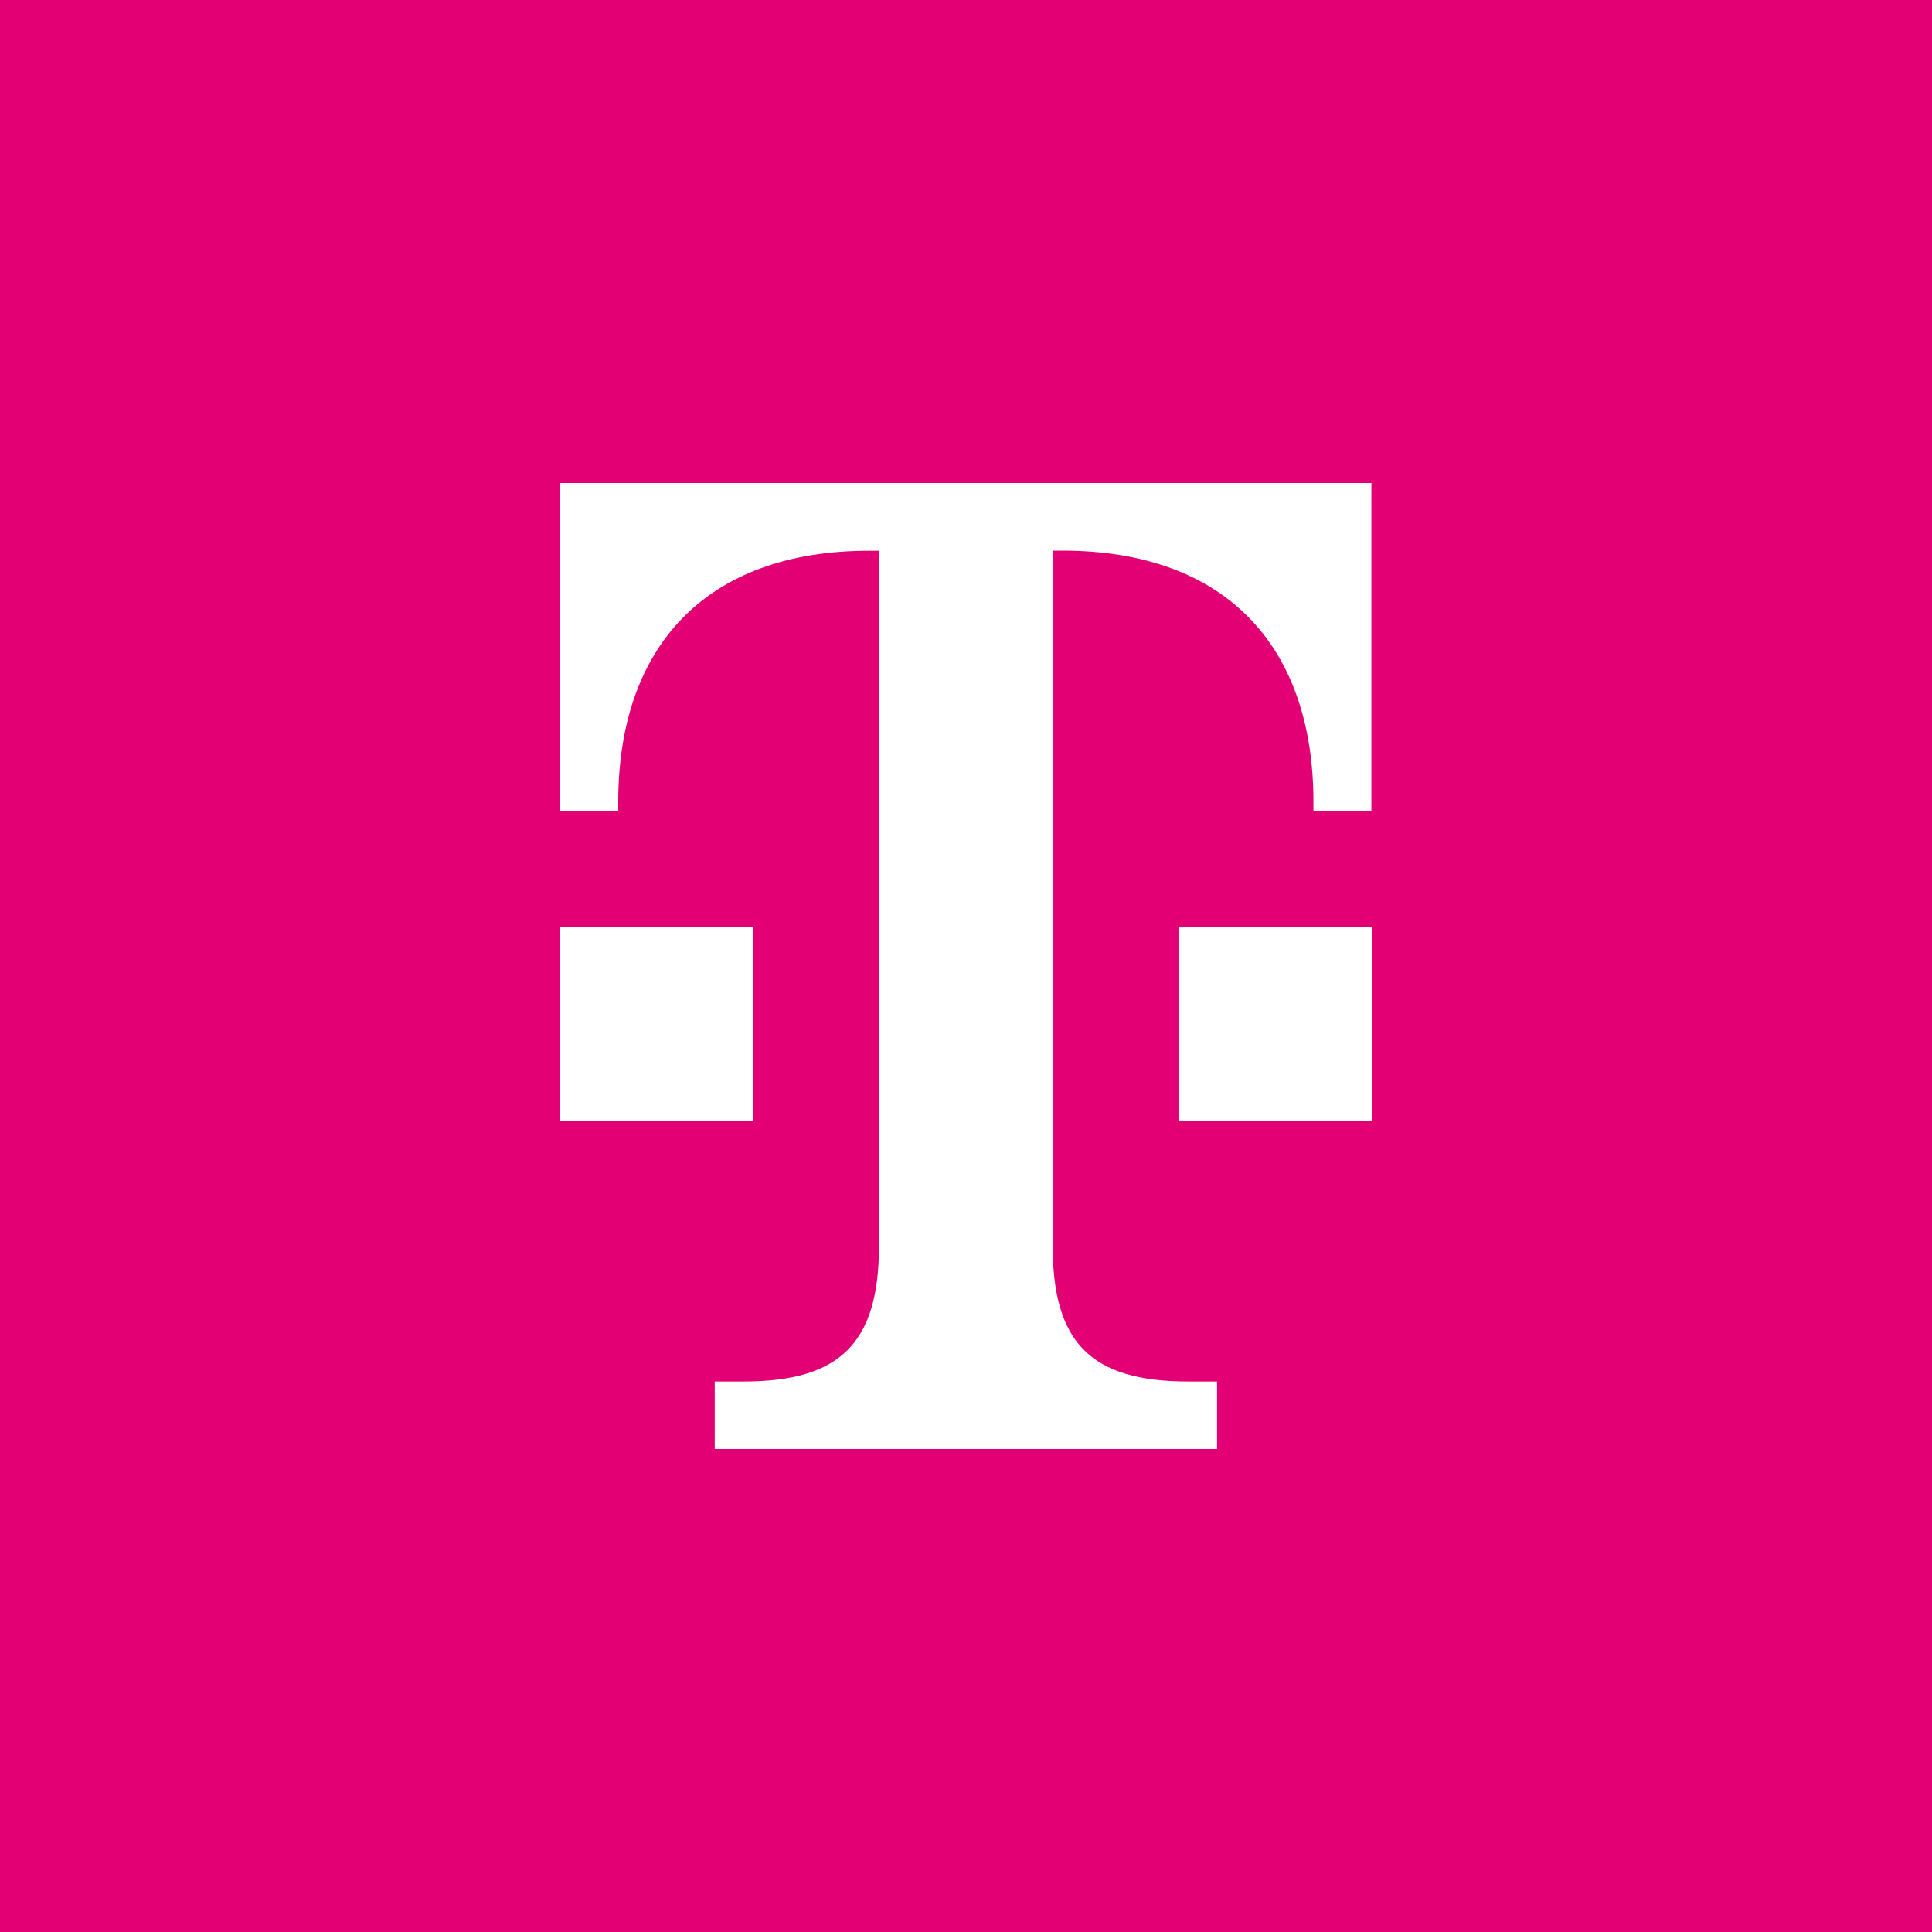 <svg xmlns="http://www.w3.org/2000/svg" viewBox="0 0 18 18">
  <rect x="0" y="0" width="18" height="18" fill="#333333" stroke="none"/>
  <g clip-path="url(#a)">
    <path fill="#E20074" d="M0 0h18v18H0V0Z"/>
    <path fill="#fff" d="M7.02 10.44h-1.8v-1.8h1.797v1.8h.004ZM5.22 4.5v3.06h.54v-.089c0-1.44.81-2.34 2.34-2.34h.089v6.48c0 .898-.359 1.26-1.26 1.26h-.27v.629h4.68v-.629h-.27c-.9 0-1.261-.358-1.261-1.26V5.13h.089c1.53 0 2.34.898 2.34 2.34v.088h.54V4.5H5.22Zm5.76 5.94h1.8v-1.8h-1.797v1.8h-.004Z"/>
  </g>
  <defs>
    <clipPath id="a">
      <path fill="#fff" d="M0 0h18v18H0z"/>
    </clipPath>
  </defs>
</svg>
